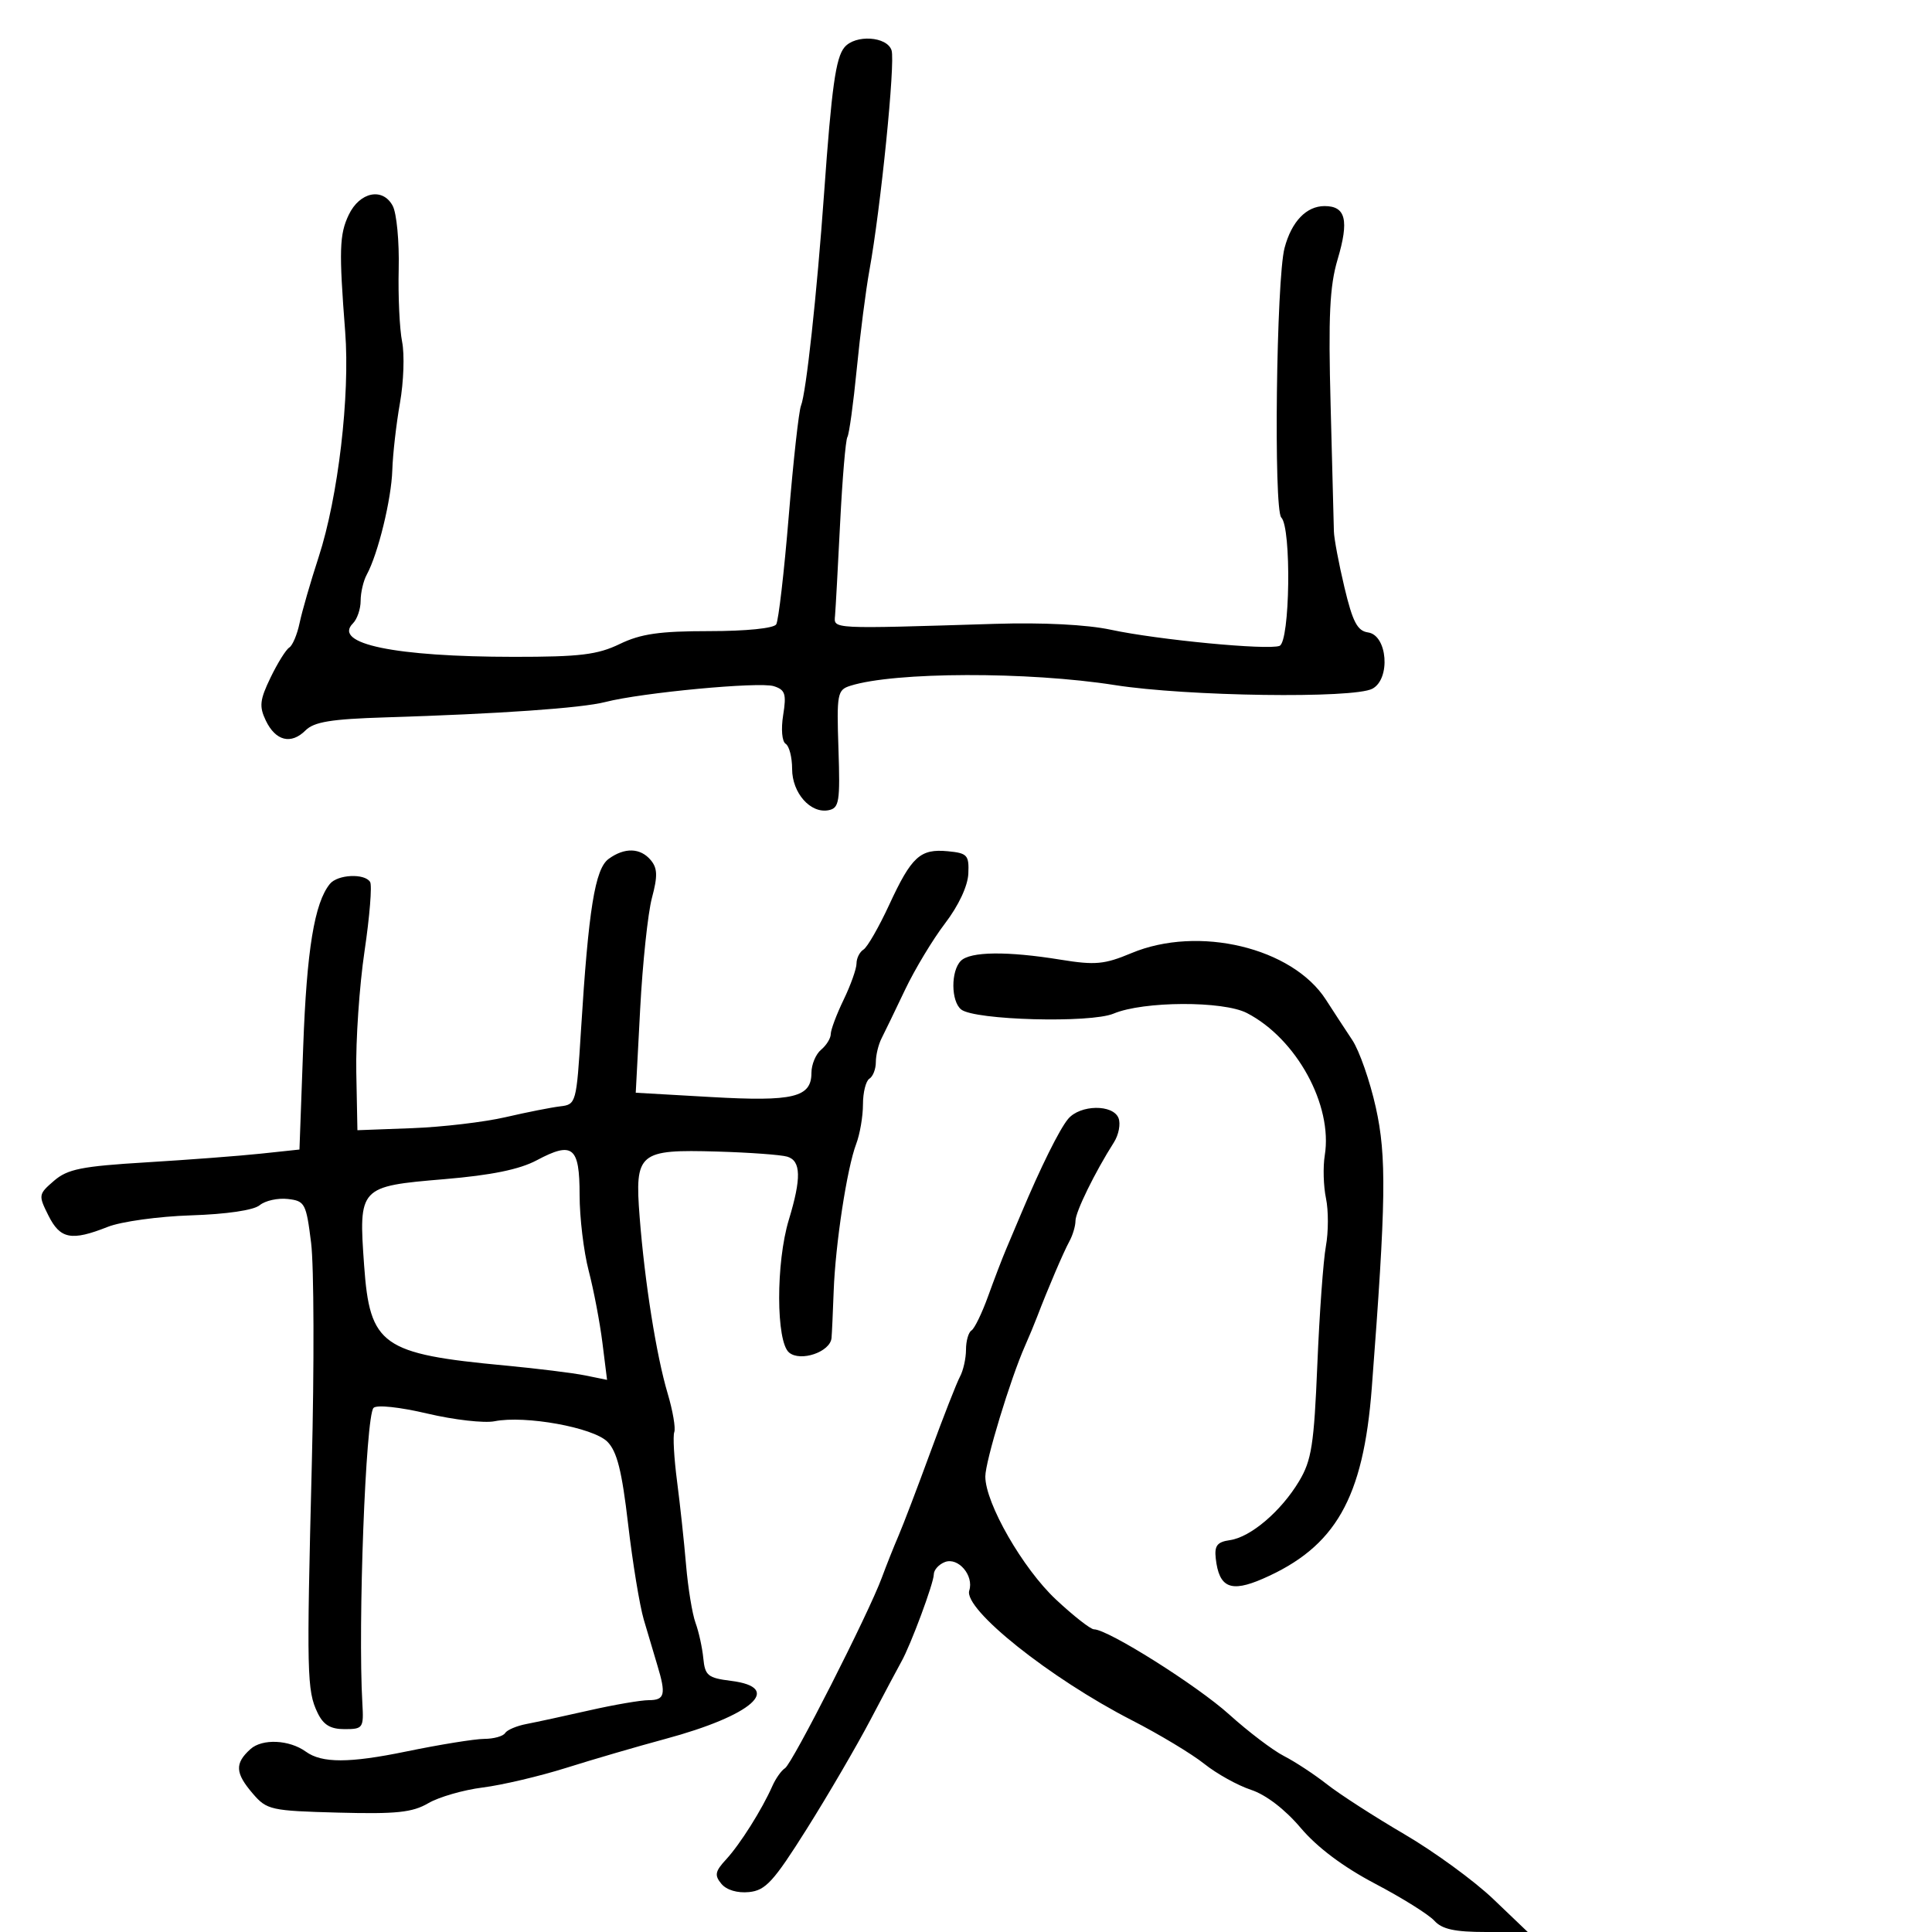 <svg xmlns="http://www.w3.org/2000/svg" width="300" height="300" viewBox="0 0 300 300" version="1.1">
	<path d="M 131.124 7.351 C 129.774 8.977, 129.141 13.517, 127.965 30 C 126.844 45.705, 125.176 61.040, 124.376 63 C 124.040 63.825, 123.182 71.566, 122.471 80.202 C 121.760 88.837, 120.886 96.375, 120.530 96.952 C 120.150 97.567, 115.853 98, 110.129 98 C 102.422 98, 99.507 98.420, 96.236 100 C 92.783 101.668, 90.058 101.999, 79.798 101.994 C 61.304 101.985, 51.625 99.975, 54.800 96.800 C 55.460 96.140, 56 94.559, 56 93.286 C 56 92.014, 56.426 90.191, 56.947 89.236 C 58.700 86.020, 60.776 77.533, 60.917 73 C 60.994 70.525, 61.529 65.830, 62.106 62.568 C 62.682 59.305, 62.832 55.030, 62.439 53.068 C 62.046 51.105, 61.807 46.022, 61.909 41.772 C 62.010 37.521, 61.592 33.106, 60.979 31.961 C 59.430 29.066, 55.854 29.798, 54.153 33.358 C 52.697 36.405, 52.622 38.864, 53.599 51.500 C 54.366 61.430, 52.509 77.210, 49.479 86.500 C 48.223 90.350, 46.892 94.957, 46.521 96.739 C 46.150 98.520, 45.427 100.236, 44.916 100.552 C 44.404 100.868, 43.097 102.966, 42.010 105.215 C 40.336 108.680, 40.224 109.695, 41.275 111.889 C 42.796 115.061, 45.202 115.656, 47.444 113.413 C 48.767 112.090, 51.438 111.654, 59.816 111.395 C 77.587 110.845, 90.307 109.957, 94 109.007 C 99.673 107.549, 117.904 105.835, 120.152 106.548 C 121.929 107.112, 122.136 107.750, 121.609 111.042 C 121.260 113.225, 121.428 115.146, 121.998 115.499 C 122.549 115.839, 123 117.597, 123 119.404 C 123 123.141, 125.866 126.375, 128.676 125.806 C 130.309 125.476, 130.468 124.481, 130.196 116.303 C 129.909 107.715, 130.019 107.129, 132.032 106.490 C 138.877 104.317, 159.653 104.261, 173.111 106.379 C 184.268 108.134, 210.196 108.501, 213.104 106.944 C 215.967 105.412, 215.445 98.635, 212.431 98.204 C 210.770 97.967, 210.046 96.585, 208.763 91.204 C 207.884 87.517, 207.148 83.600, 207.126 82.500 C 207.105 81.400, 206.877 72.625, 206.620 63 C 206.248 49.072, 206.469 44.437, 207.700 40.293 C 209.509 34.203, 208.974 32, 205.686 32 C 202.848 32, 200.554 34.397, 199.465 38.500 C 198.187 43.316, 197.752 79.152, 198.957 80.357 C 200.555 81.955, 200.313 99.666, 198.685 100.291 C 196.872 100.986, 179.805 99.355, 172.500 97.787 C 168.781 96.989, 161.938 96.641, 154.500 96.871 C 128.826 97.665, 129.483 97.699, 129.664 95.600 C 129.754 94.555, 130.111 88.069, 130.456 81.186 C 130.802 74.303, 131.308 68.310, 131.582 67.868 C 131.855 67.426, 132.510 62.662, 133.038 57.282 C 133.565 51.902, 134.448 45.025, 134.998 42 C 136.760 32.328, 139.039 9.699, 138.442 7.818 C 137.750 5.638, 132.807 5.322, 131.124 7.351 M 94.506 133.372 C 92.392 134.918, 91.382 141.179, 90.214 160 C 89.512 171.302, 89.457 171.505, 87 171.792 C 85.625 171.953, 81.800 172.710, 78.500 173.474 C 75.200 174.238, 68.675 175.007, 64 175.182 L 55.500 175.500 55.325 166.500 C 55.228 161.550, 55.804 153.091, 56.604 147.701 C 57.403 142.312, 57.793 137.474, 57.470 136.951 C 56.622 135.580, 52.424 135.781, 51.226 137.250 C 48.828 140.194, 47.629 147.498, 47.083 162.500 L 46.500 178.500 40.500 179.138 C 37.200 179.489, 29.184 180.098, 22.686 180.491 C 12.665 181.097, 10.495 181.531, 8.384 183.353 C 5.963 185.442, 5.940 185.588, 7.521 188.750 C 9.351 192.408, 11.089 192.740, 16.730 190.508 C 18.806 189.686, 24.607 188.883, 29.642 188.720 C 35.204 188.540, 39.389 187.922, 40.331 187.140 C 41.183 186.434, 43.144 186.001, 44.690 186.178 C 47.350 186.483, 47.543 186.846, 48.310 193 C 48.755 196.575, 48.802 212.100, 48.414 227.500 C 47.597 259.935, 47.656 262.510, 49.302 265.944 C 50.211 267.841, 51.297 268.500, 53.513 268.500 C 56.370 268.500, 56.490 268.326, 56.268 264.500 C 55.558 252.260, 56.781 219.862, 58.001 218.617 C 58.499 218.108, 62.046 218.484, 66.377 219.503 C 70.508 220.476, 75.196 221.011, 76.795 220.691 C 81.536 219.743, 92.099 221.655, 94.305 223.860 C 95.808 225.363, 96.566 228.370, 97.532 236.662 C 98.227 242.623, 99.322 249.300, 99.967 251.500 C 100.612 253.700, 101.558 256.882, 102.070 258.571 C 103.448 263.121, 103.234 264, 100.750 264 C 99.512 264, 95.349 264.715, 91.500 265.589 C 87.650 266.462, 83.257 267.414, 81.738 267.704 C 80.219 267.994, 78.729 268.629, 78.429 269.115 C 78.128 269.602, 76.671 270.006, 75.191 270.013 C 73.711 270.020, 68.242 270.905, 63.037 271.979 C 54.255 273.791, 49.981 273.797, 47.500 272 C 44.924 270.135, 40.721 269.943, 38.882 271.606 C 36.424 273.831, 36.508 275.316, 39.271 278.529 C 41.435 281.044, 42.065 281.184, 52.521 281.463 C 61.546 281.703, 64.034 281.443, 66.500 280.002 C 68.150 279.038, 71.958 277.939, 74.962 277.562 C 77.966 277.184, 83.816 275.806, 87.962 274.500 C 92.108 273.193, 98.995 271.183, 103.268 270.032 C 116.832 266.378, 121.756 262.032, 113.500 261 C 109.919 260.552, 109.470 260.186, 109.210 257.500 C 109.050 255.850, 108.506 253.375, 108.002 252 C 107.497 250.625, 106.835 246.575, 106.531 243 C 106.228 239.425, 105.597 233.575, 105.131 230 C 104.665 226.425, 104.471 222.992, 104.702 222.372 C 104.932 221.752, 104.469 219.052, 103.672 216.372 C 101.913 210.455, 100.114 199.121, 99.324 188.981 C 98.545 178.973, 99.156 178.458, 111.375 178.813 C 116.394 178.959, 121.287 179.316, 122.250 179.607 C 124.387 180.252, 124.453 182.937, 122.489 189.409 C 120.469 196.068, 120.493 208.334, 122.530 210.025 C 124.313 211.504, 128.918 209.930, 129.118 207.771 C 129.183 207.072, 129.334 203.800, 129.453 200.500 C 129.718 193.177, 131.518 181.398, 132.947 177.640 C 133.526 176.116, 134 173.351, 134 171.494 C 134 169.637, 134.450 167.840, 135 167.500 C 135.550 167.160, 136 166.002, 136 164.927 C 136 163.852, 136.399 162.191, 136.888 161.236 C 137.376 160.281, 139.013 156.896, 140.525 153.713 C 142.038 150.531, 144.839 145.879, 146.750 143.377 C 148.851 140.625, 150.279 137.576, 150.362 135.663 C 150.488 132.779, 150.208 132.472, 147.185 132.182 C 142.881 131.769, 141.551 132.986, 138.058 140.533 C 136.468 143.968, 134.679 147.080, 134.083 147.448 C 133.488 147.817, 133 148.788, 133 149.607 C 133 150.426, 132.100 152.959, 131 155.236 C 129.900 157.513, 129 159.911, 129 160.565 C 129 161.220, 128.325 162.315, 127.500 163 C 126.675 163.685, 126 165.299, 126 166.587 C 126 170.406, 123.213 171.078, 110.411 170.347 L 98.718 169.679 99.404 156.686 C 99.781 149.540, 100.604 141.772, 101.232 139.424 C 102.135 136.048, 102.100 134.825, 101.064 133.577 C 99.453 131.636, 96.986 131.559, 94.506 133.372 M 175.680 148.004 C 171.485 149.760, 170.060 149.891, 164.680 149.018 C 156.399 147.674, 150.658 147.742, 149.200 149.200 C 147.628 150.772, 147.659 155.483, 149.250 156.752 C 151.336 158.416, 169.326 158.903, 172.918 157.392 C 177.546 155.446, 189.926 155.393, 193.620 157.304 C 201.330 161.290, 206.974 171.611, 205.709 179.406 C 205.419 181.193, 205.504 184.194, 205.899 186.077 C 206.293 187.960, 206.286 191.305, 205.883 193.511 C 205.480 195.716, 204.882 203.986, 204.555 211.889 C 204.041 224.326, 203.661 226.757, 201.730 229.987 C 198.935 234.662, 194.203 238.695, 190.973 239.154 C 189.001 239.435, 188.557 240.012, 188.782 241.999 C 189.295 246.541, 191.097 247.320, 196.075 245.154 C 207.383 240.234, 211.700 232.675, 213.011 215.500 C 215.230 186.444, 215.328 179.571, 213.632 171.950 C 212.721 167.852, 211.078 163.149, 209.982 161.500 C 208.886 159.850, 207.041 157.027, 205.882 155.226 C 200.677 147.141, 186.079 143.650, 175.680 148.004 M 165.853 173.750 C 164.505 175.369, 161.593 181.244, 158.542 188.500 C 157.848 190.150, 156.802 192.625, 156.218 194 C 155.633 195.375, 154.379 198.652, 153.429 201.283 C 152.480 203.913, 151.320 206.302, 150.852 206.592 C 150.383 206.881, 150 208.223, 150 209.573 C 150 210.923, 149.579 212.809, 149.065 213.764 C 148.551 214.719, 146.483 220, 144.468 225.500 C 142.454 231, 140.222 236.850, 139.510 238.500 C 138.797 240.150, 137.632 243.075, 136.922 245 C 134.868 250.561, 123.024 273.867, 121.898 274.563 C 121.336 274.910, 120.449 276.163, 119.926 277.347 C 118.320 280.983, 114.915 286.386, 112.758 288.721 C 111.032 290.589, 110.914 291.192, 112.018 292.522 C 112.813 293.479, 114.505 293.983, 116.310 293.801 C 118.878 293.542, 120.118 292.186, 125.261 284.016 C 128.545 278.799, 133.009 271.149, 135.182 267.016 C 137.354 262.882, 139.512 258.825, 139.976 258 C 141.421 255.437, 145 245.799, 145 244.474 C 145 243.781, 145.776 242.916, 146.724 242.553 C 148.787 241.761, 151.249 244.640, 150.507 246.977 C 149.590 249.868, 163.040 260.597, 175.765 267.126 C 180.019 269.308, 185.075 272.352, 187 273.890 C 188.925 275.427, 192.191 277.242, 194.258 277.923 C 196.574 278.685, 199.533 280.953, 201.968 283.830 C 204.535 286.865, 208.584 289.901, 213.529 292.500 C 217.715 294.700, 221.853 297.288, 222.725 298.250 C 223.923 299.572, 225.888 300, 230.769 300 L 237.227 300 231.864 294.874 C 228.914 292.055, 222.707 287.529, 218.071 284.816 C 213.434 282.103, 208.034 278.622, 206.071 277.079 C 204.107 275.536, 201.092 273.554, 199.371 272.674 C 197.650 271.794, 193.825 268.891, 190.871 266.224 C 185.877 261.716, 172.036 253, 169.869 253 C 169.344 253, 166.692 250.921, 163.975 248.380 C 158.819 243.557, 153 233.423, 153 229.267 C 153 226.929, 156.903 214.086, 159.159 209 C 159.769 207.625, 160.612 205.600, 161.032 204.500 C 162.704 200.125, 165.147 194.408, 166.048 192.764 C 166.572 191.809, 167 190.370, 167 189.566 C 167 188.184, 170.023 182.012, 172.969 177.382 C 173.709 176.218, 174.034 174.530, 173.689 173.632 C 172.847 171.439, 167.713 171.516, 165.853 173.750 M 83.336 180.171 C 80.666 181.593, 76.307 182.484, 69 183.100 C 55.762 184.216, 55.671 184.314, 56.541 196.500 C 57.428 208.926, 59.277 210.236, 78.459 212.039 C 83.431 212.507, 89.022 213.199, 90.882 213.578 L 94.264 214.266 93.544 208.506 C 93.148 205.338, 92.189 200.306, 91.412 197.324 C 90.635 194.342, 90 189.048, 90 185.558 C 90 178.048, 88.936 177.188, 83.336 180.171" stroke="none" fill="black" fill-rule="evenodd"/>
</svg>